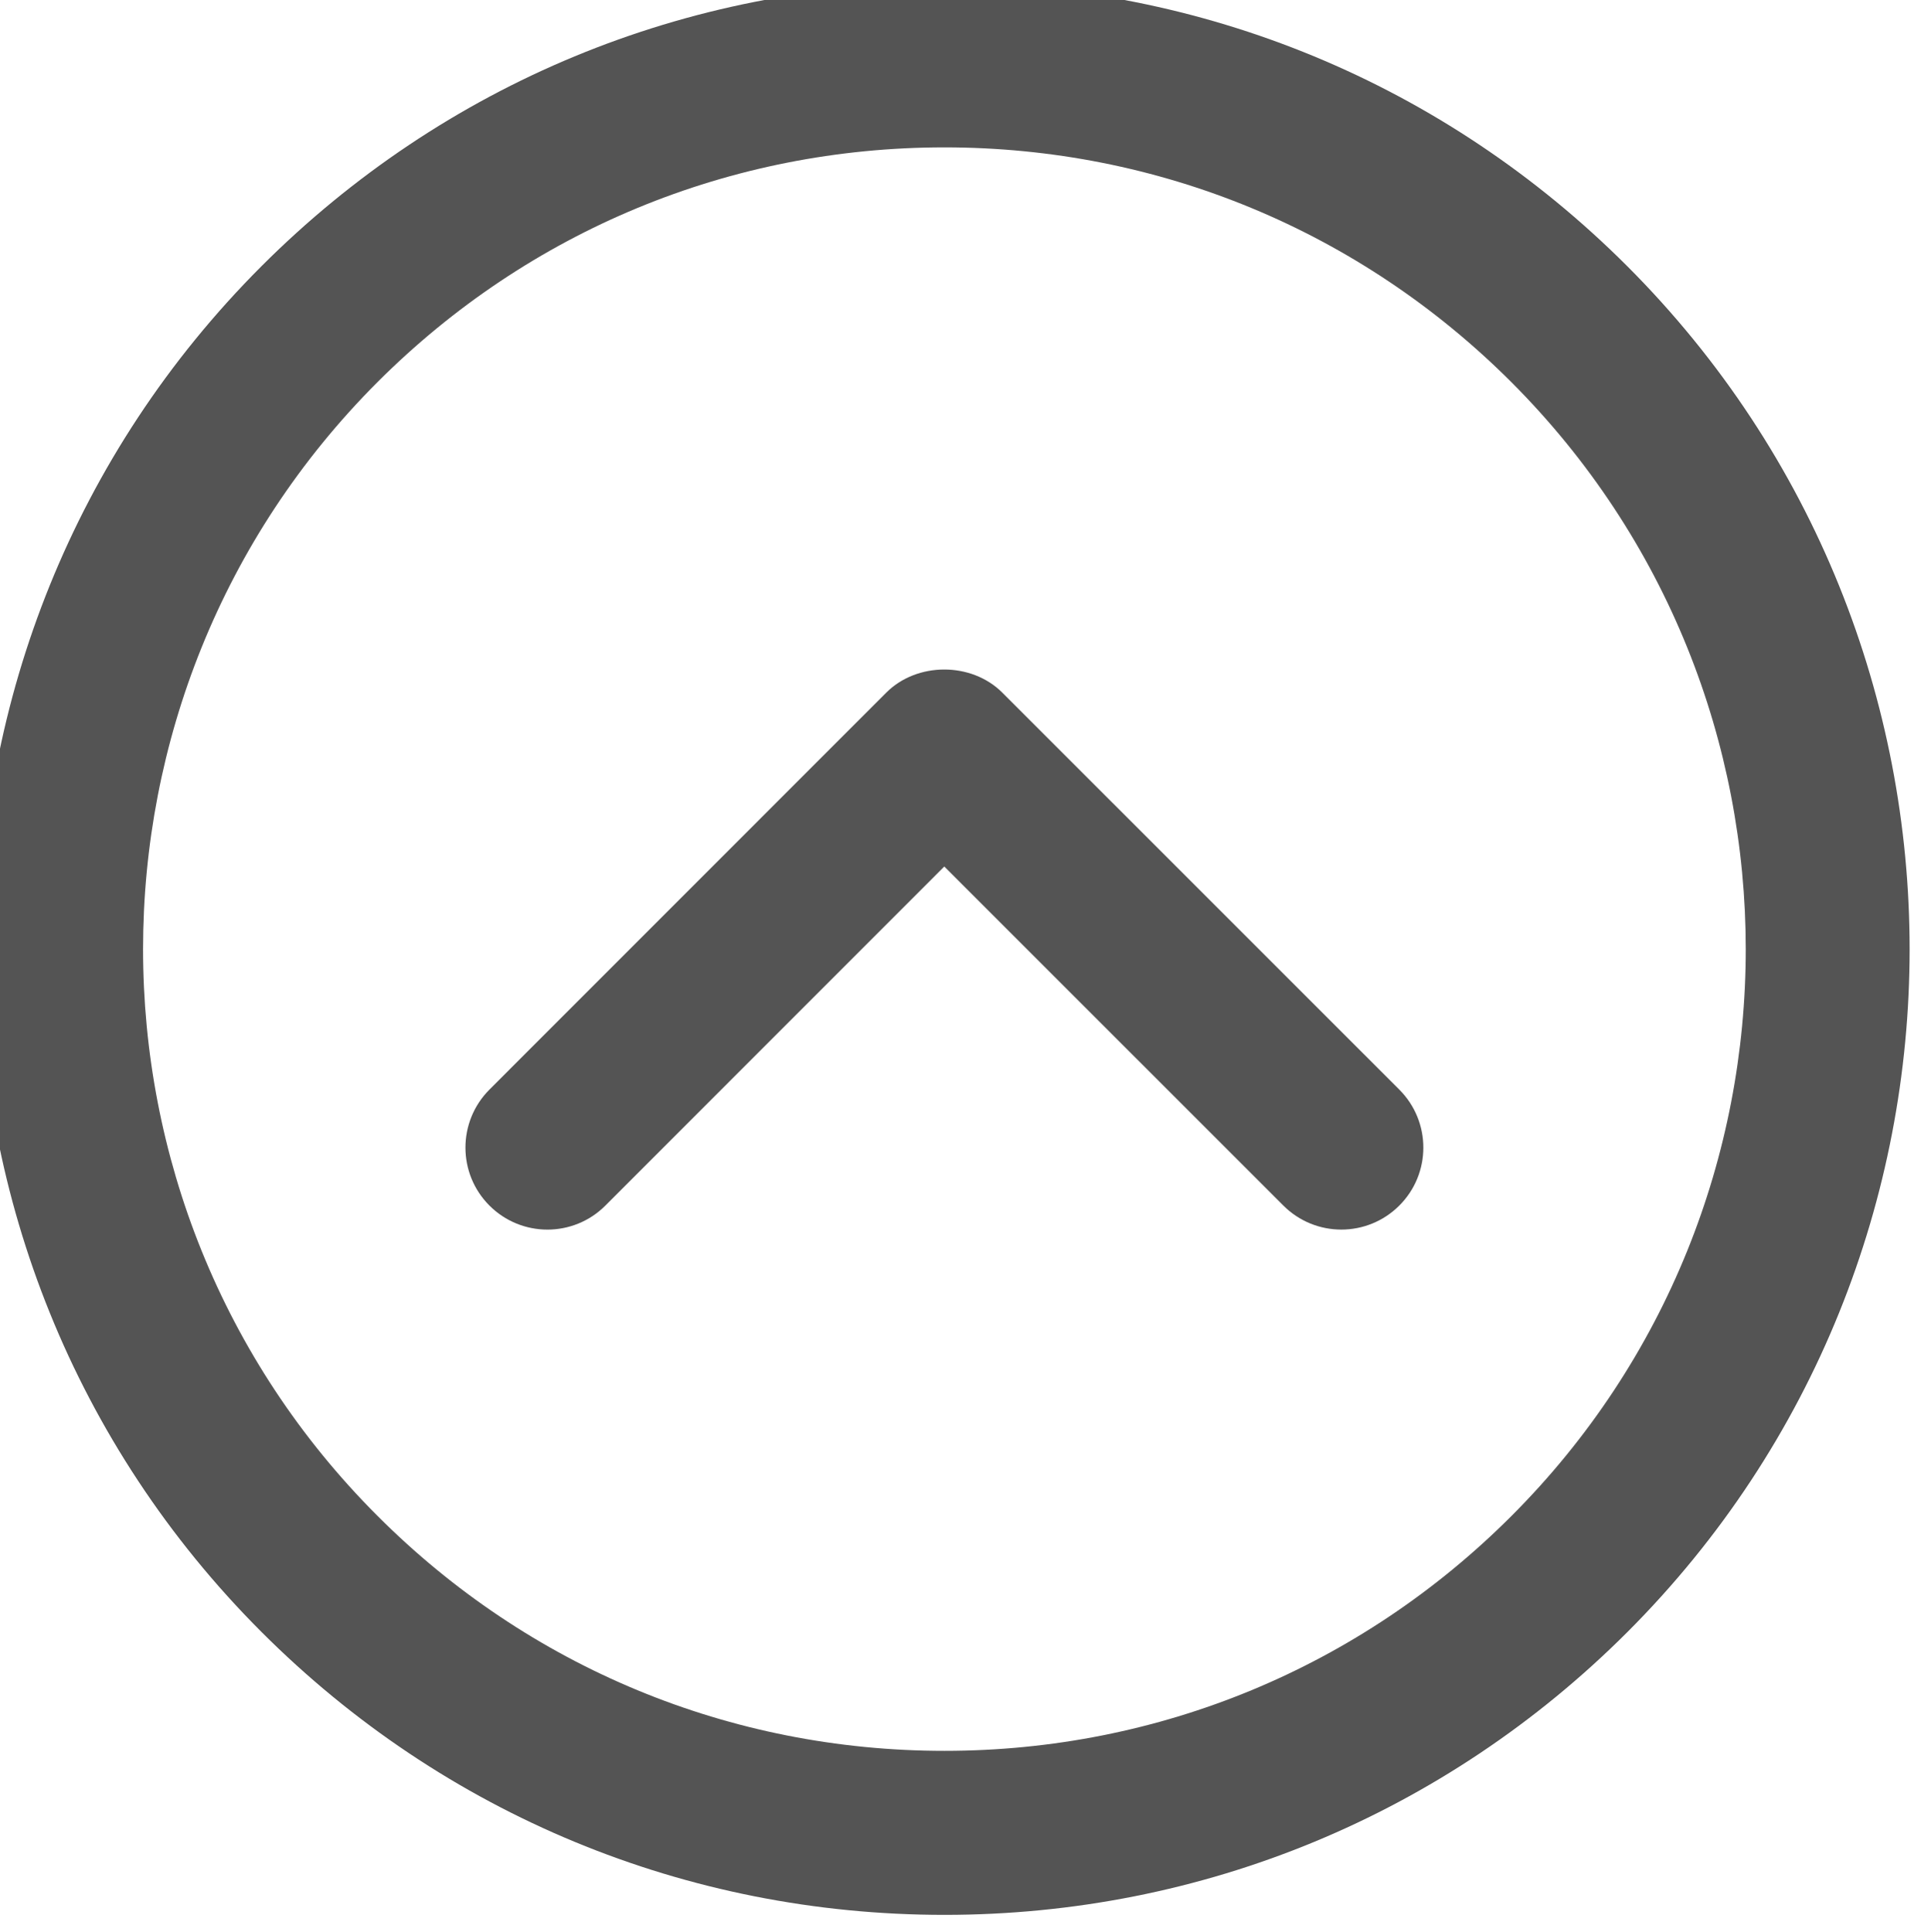 <?xml version='1.0' encoding='UTF-8'?>
<!-- Created with Inkscape (http://www.inkscape.org/) and export_objects.py -->
<svg xmlns:cc="http://creativecommons.org/ns#" xmlns:dc="http://purl.org/dc/elements/1.1/" xmlns:inkscape="http://www.inkscape.org/namespaces/inkscape" xmlns:rdf="http://www.w3.org/1999/02/22-rdf-syntax-ns#" xmlns:sodipodi="http://sodipodi.sourceforge.net/DTD/sodipodi-0.dtd" xmlns:xlink="http://www.w3.org/1999/xlink" xmlns="http://www.w3.org/2000/svg" version="1.1" sodipodi:docname="step075.svg" viewBox="0 0 31.39 31.403" height="31.403px" width="31.39px" xml:space="preserve" id="svg2" inkscape:version="0.92.1 r15371">
  <sodipodi:namedview inkscape:current-layer="g10" inkscape:window-maximized="1" inkscape:window-y="-8" inkscape:window-x="1912" inkscape:cy="-862.22917" inkscape:cx="2456.2254" inkscape:zoom="0.3015625" showgrid="false" id="namedview4" inkscape:window-height="1017" inkscape:window-width="1920" inkscape:pageshadow="2" inkscape:pageopacity="0" guidetolerance="10" gridtolerance="10" objecttolerance="10" borderopacity="1" bordercolor="#666666" pagecolor="#ffffff"/>
  <g inkscape:groupmode="layer" inkscape:label="step" transform="matrix(1.333,0,0,-1.333,-1358.333,-1083.769)">
    <g id="g8970" inkscape:label="075">
      <g transform="translate(1030.522,-814.827)" id="g894">
        <path inkscape:connector-curvature="0" id="path896" style="fill:#545454;fill-opacity:1;fill-rule:nonzero;stroke:none" d="m 0,0 c -2.613,0 -5.068,-1.017 -6.914,-2.862 -3.811,-3.813 -3.813,-10.015 0,-13.825 1.846,-1.848 4.303,-2.865 6.914,-2.865 2.613,0 5.068,1.017 6.914,2.863 3.811,3.811 3.811,10.014 -0.002,13.828 C 5.066,-1.017 2.611,0 0,0 m 0,-21.552 c -3.146,0 -6.104,1.225 -8.328,3.449 -4.592,4.592 -4.592,12.063 0,16.655 C -6.104,0.775 -3.146,2 0,2 3.145,2 6.102,0.775 8.326,-1.448 12.918,-6.041 12.918,-13.513 8.328,-18.104 6.104,-20.327 3.146,-21.552 0,-21.552"/>
      </g>
      <g transform="translate(1035.362,-828.023)" id="g898">
        <path inkscape:connector-curvature="0" id="path900" style="fill:#545454;fill-opacity:1;fill-rule:nonzero;stroke:none" d="M 0,0 C -0.256,0 -0.512,0.098 -0.707,0.293 L -4.842,4.427 -8.975,0.293 c -0.39,-0.391 -1.023,-0.391 -1.414,0 -0.39,0.39 -0.39,1.023 0,1.414 l 4.84,4.841 c 0.375,0.375 1.039,0.375 1.414,0 L 0.707,1.707 C 1.098,1.316 1.098,0.683 0.707,0.293 0.512,0.098 0.256,0 0,0"/>
      </g>
    </g>
  </g>
</svg>
